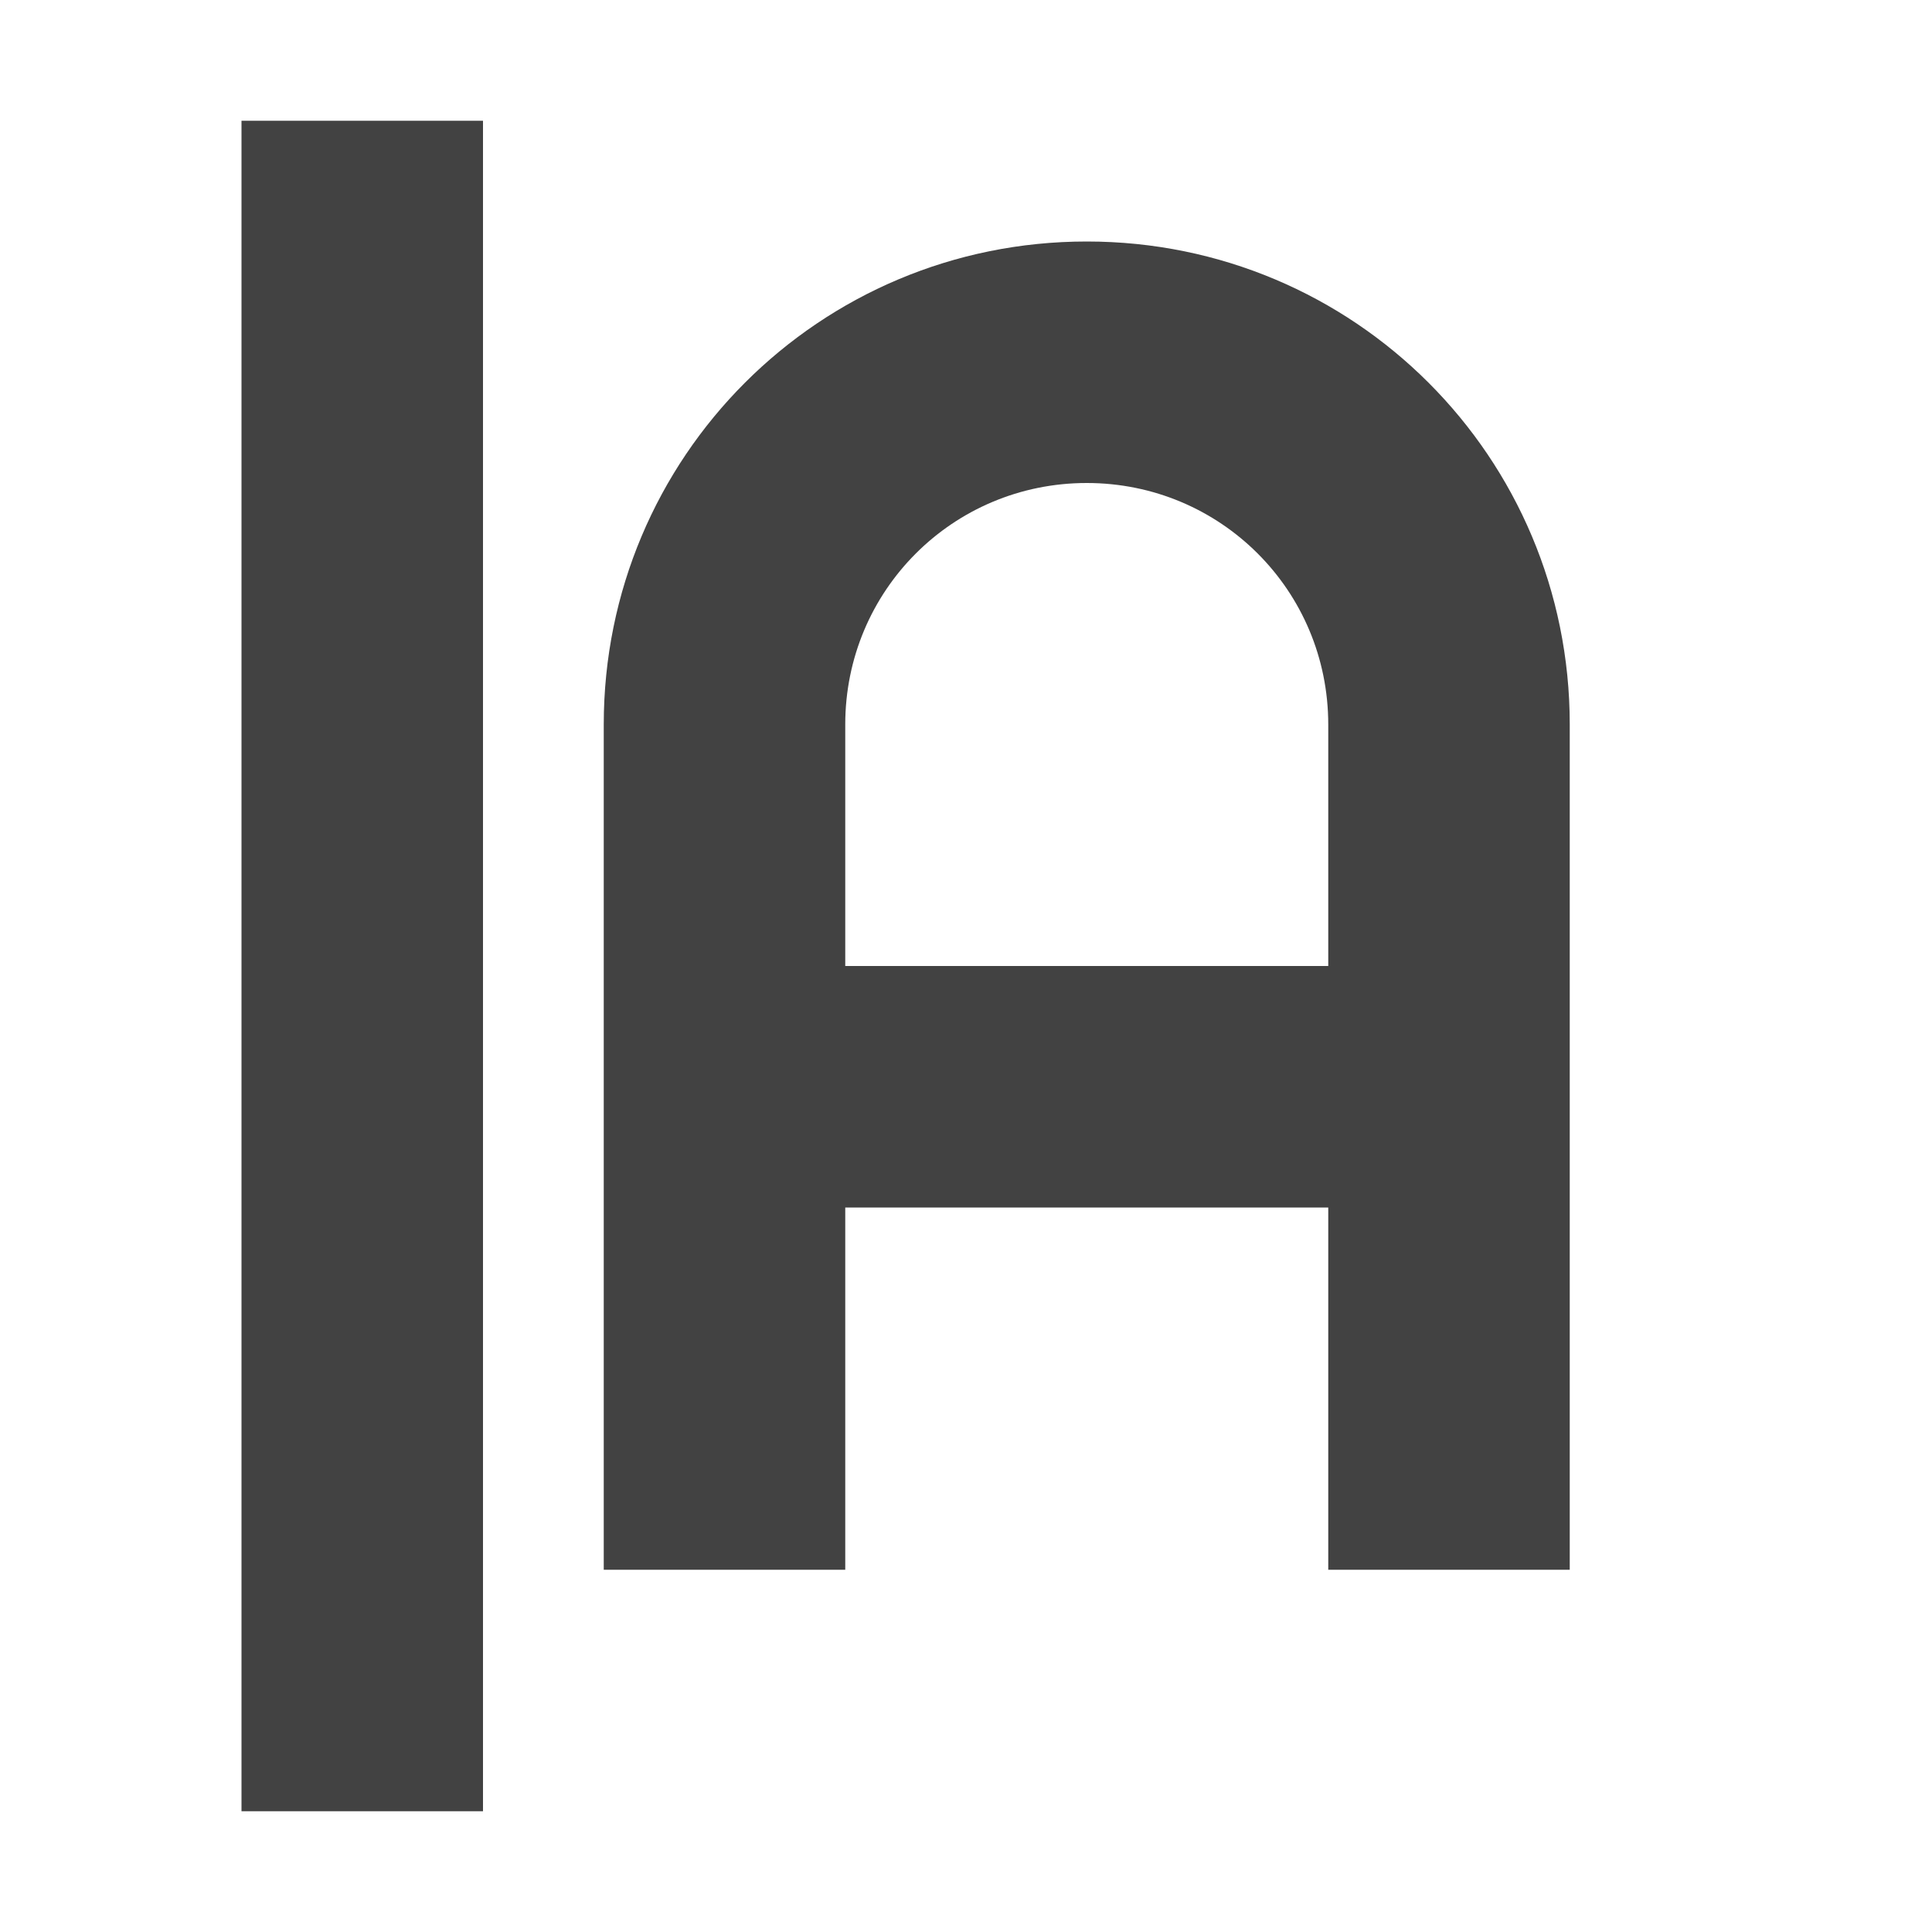 
<svg xmlns="http://www.w3.org/2000/svg" xmlns:xlink="http://www.w3.org/1999/xlink" width="16px" height="16px" viewBox="0 0 16 16" version="1.1">
<g id="surface1">
<defs>
  <style id="current-color-scheme" type="text/css">
   .ColorScheme-Text { color:#424242; } .ColorScheme-Highlight { color:#eeeeee; }
  </style>
 </defs>
<path style="fill:currentColor" class="ColorScheme-Text" d="M 2 1 L 2 15 L 4 15 L 4 1 Z M 9 2 C 6.785 2 5 3.785 5 6 L 5 13 L 7 13 L 7 10 L 11 10 L 11 13 L 13 13 L 13 6 C 13 3.785 11.215 2 9 2 Z M 9 4 C 10.109 4 11 4.891 11 6 L 11 8 L 7 8 L 7 6 C 7 4.891 7.891 4 9 4 Z M 9 4 "/>
</g>
</svg>
